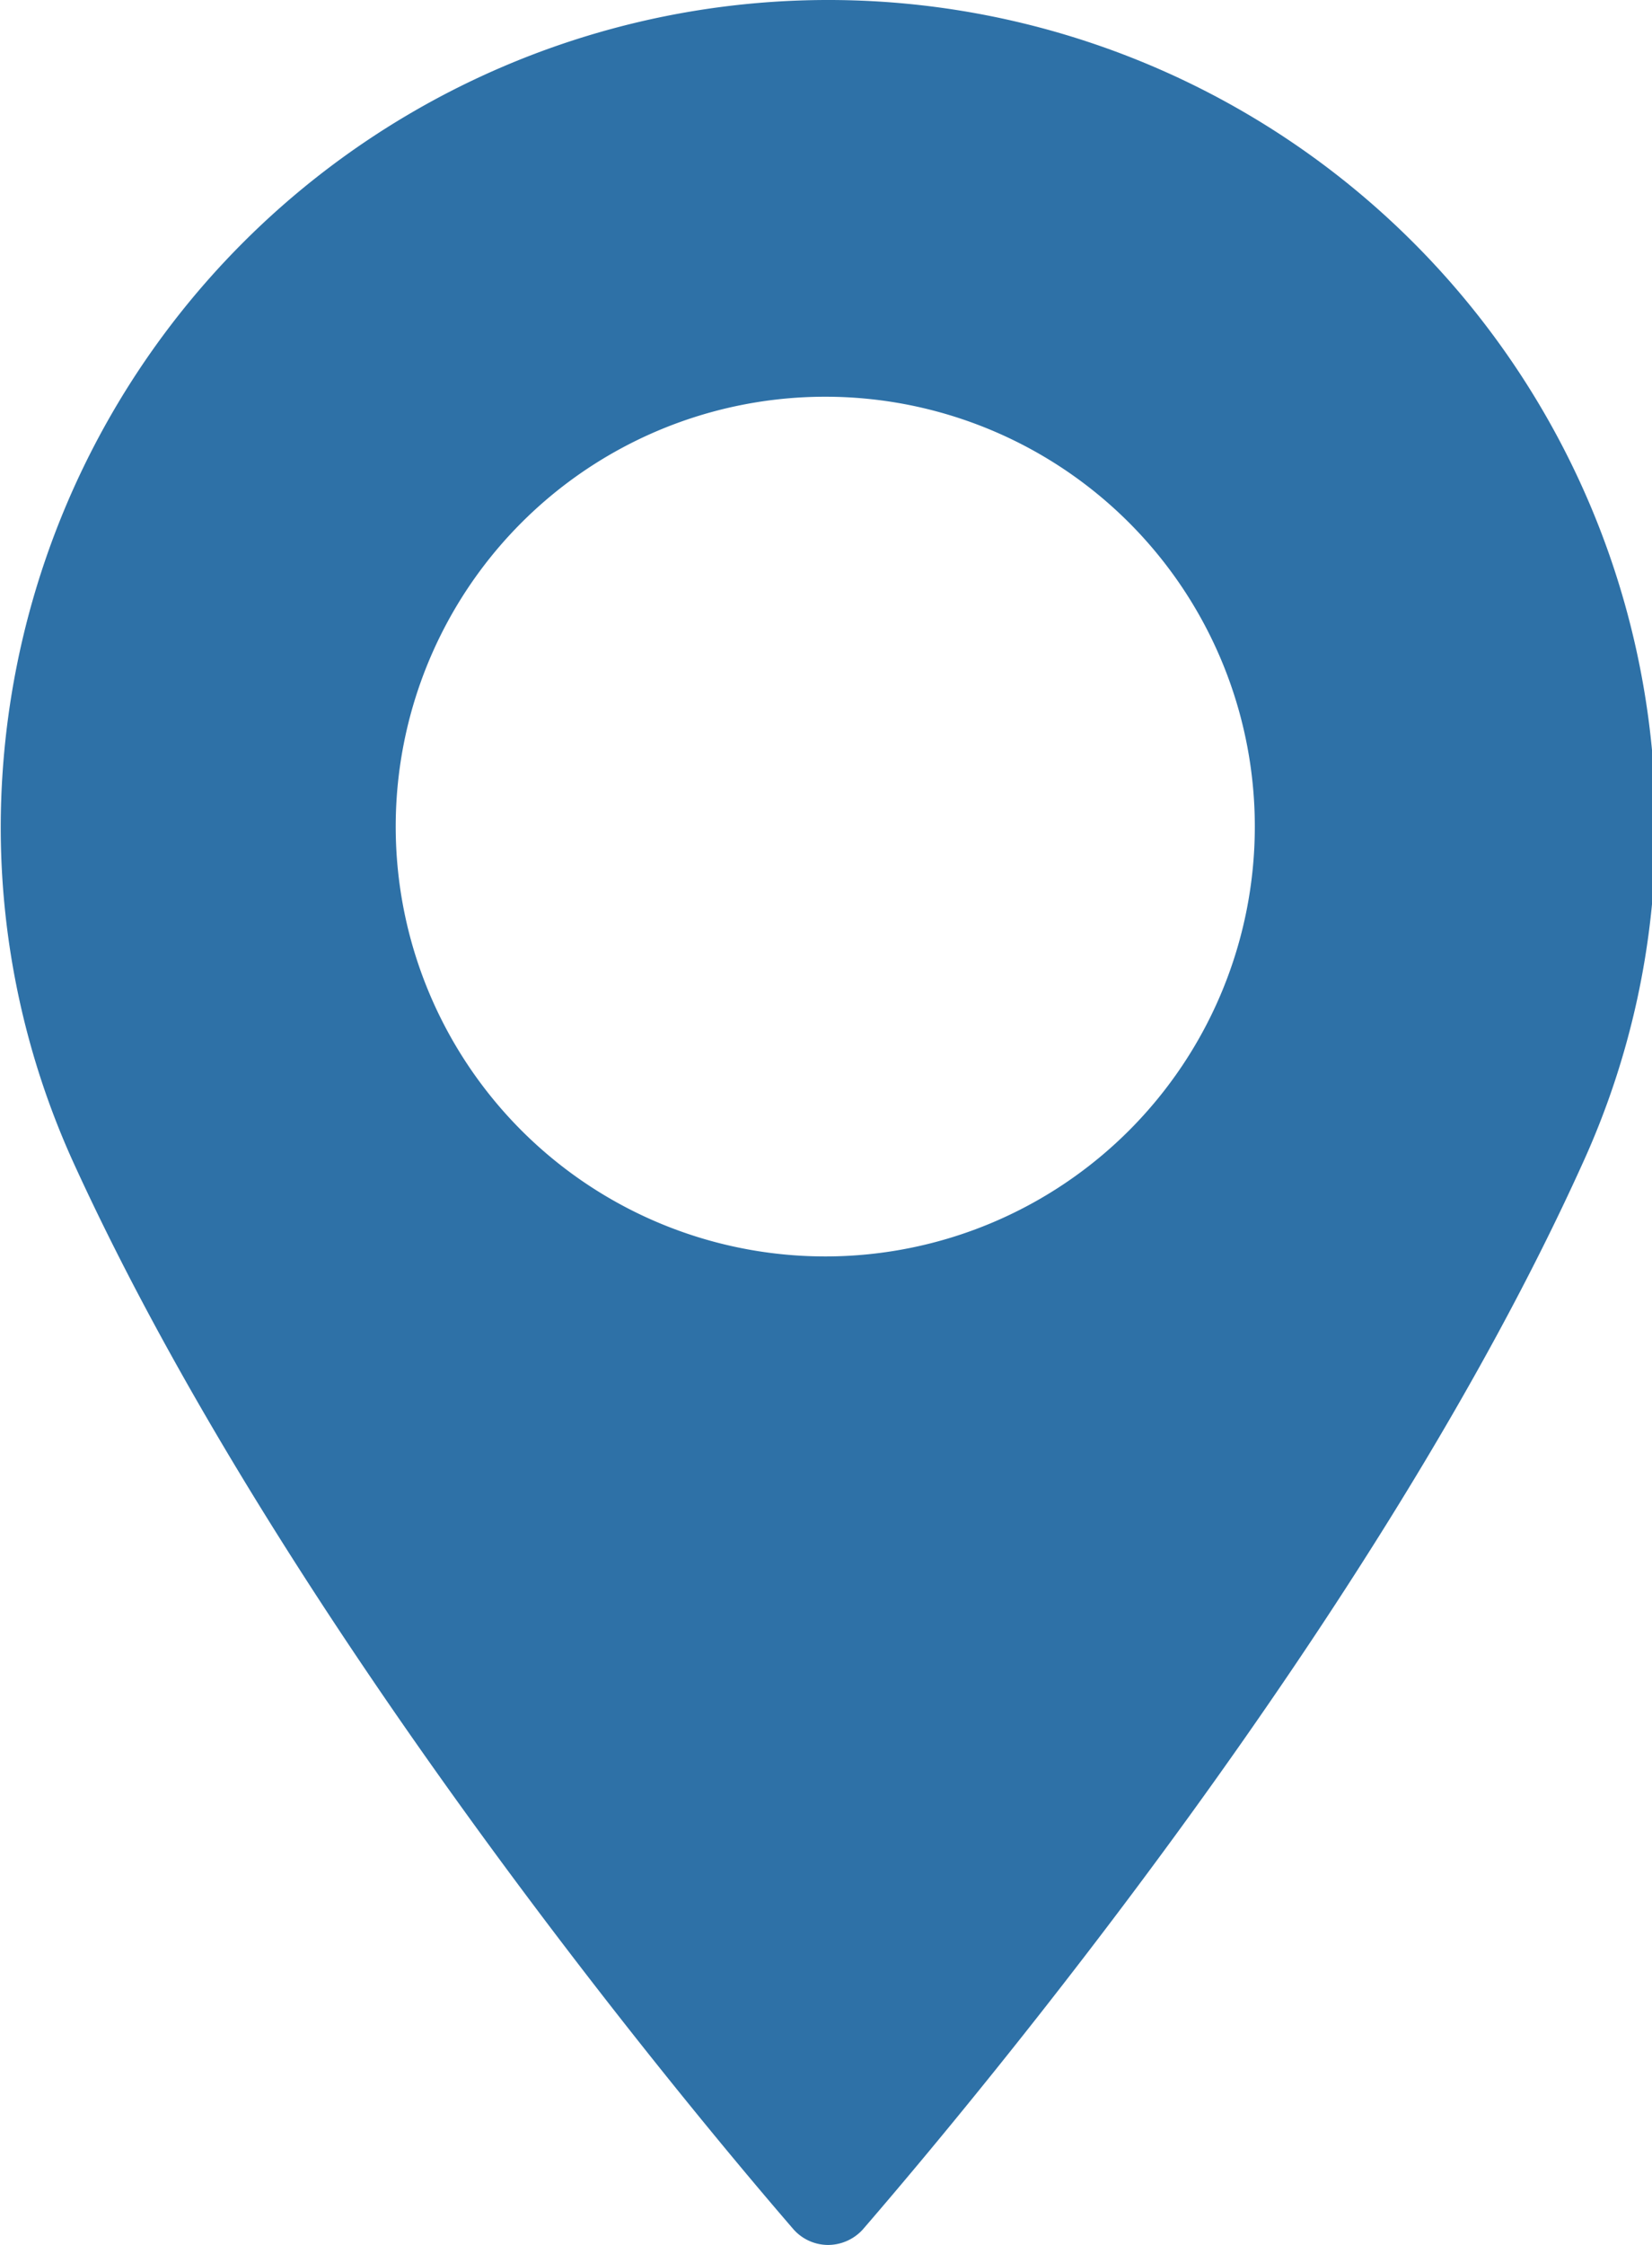 <svg id="Capa_1" data-name="Capa 1" xmlns="http://www.w3.org/2000/svg" viewBox="0 0 22.46 30.5"><defs><style>.cls-1{fill:#2e71a7;}</style></defs><title>location</title><path class="cls-1" d="M13.22,1.41A11.25,11.25,0,0,0,2,12.64a11,11,0,0,0,1,4.59c2.81,6.14,8.19,12.63,9.78,14.47a.63.63,0,0,0,.47.21.64.64,0,0,0,.47-.21c1.59-1.84,7-8.33,9.78-14.47a11,11,0,0,0,1-4.59A11.25,11.25,0,0,0,13.22,1.41Zm0,17.07a5.84,5.84,0,1,1,5.83-5.84A5.84,5.84,0,0,1,13.22,18.48Z" transform="translate(-1.99 -1.41)"/></svg>